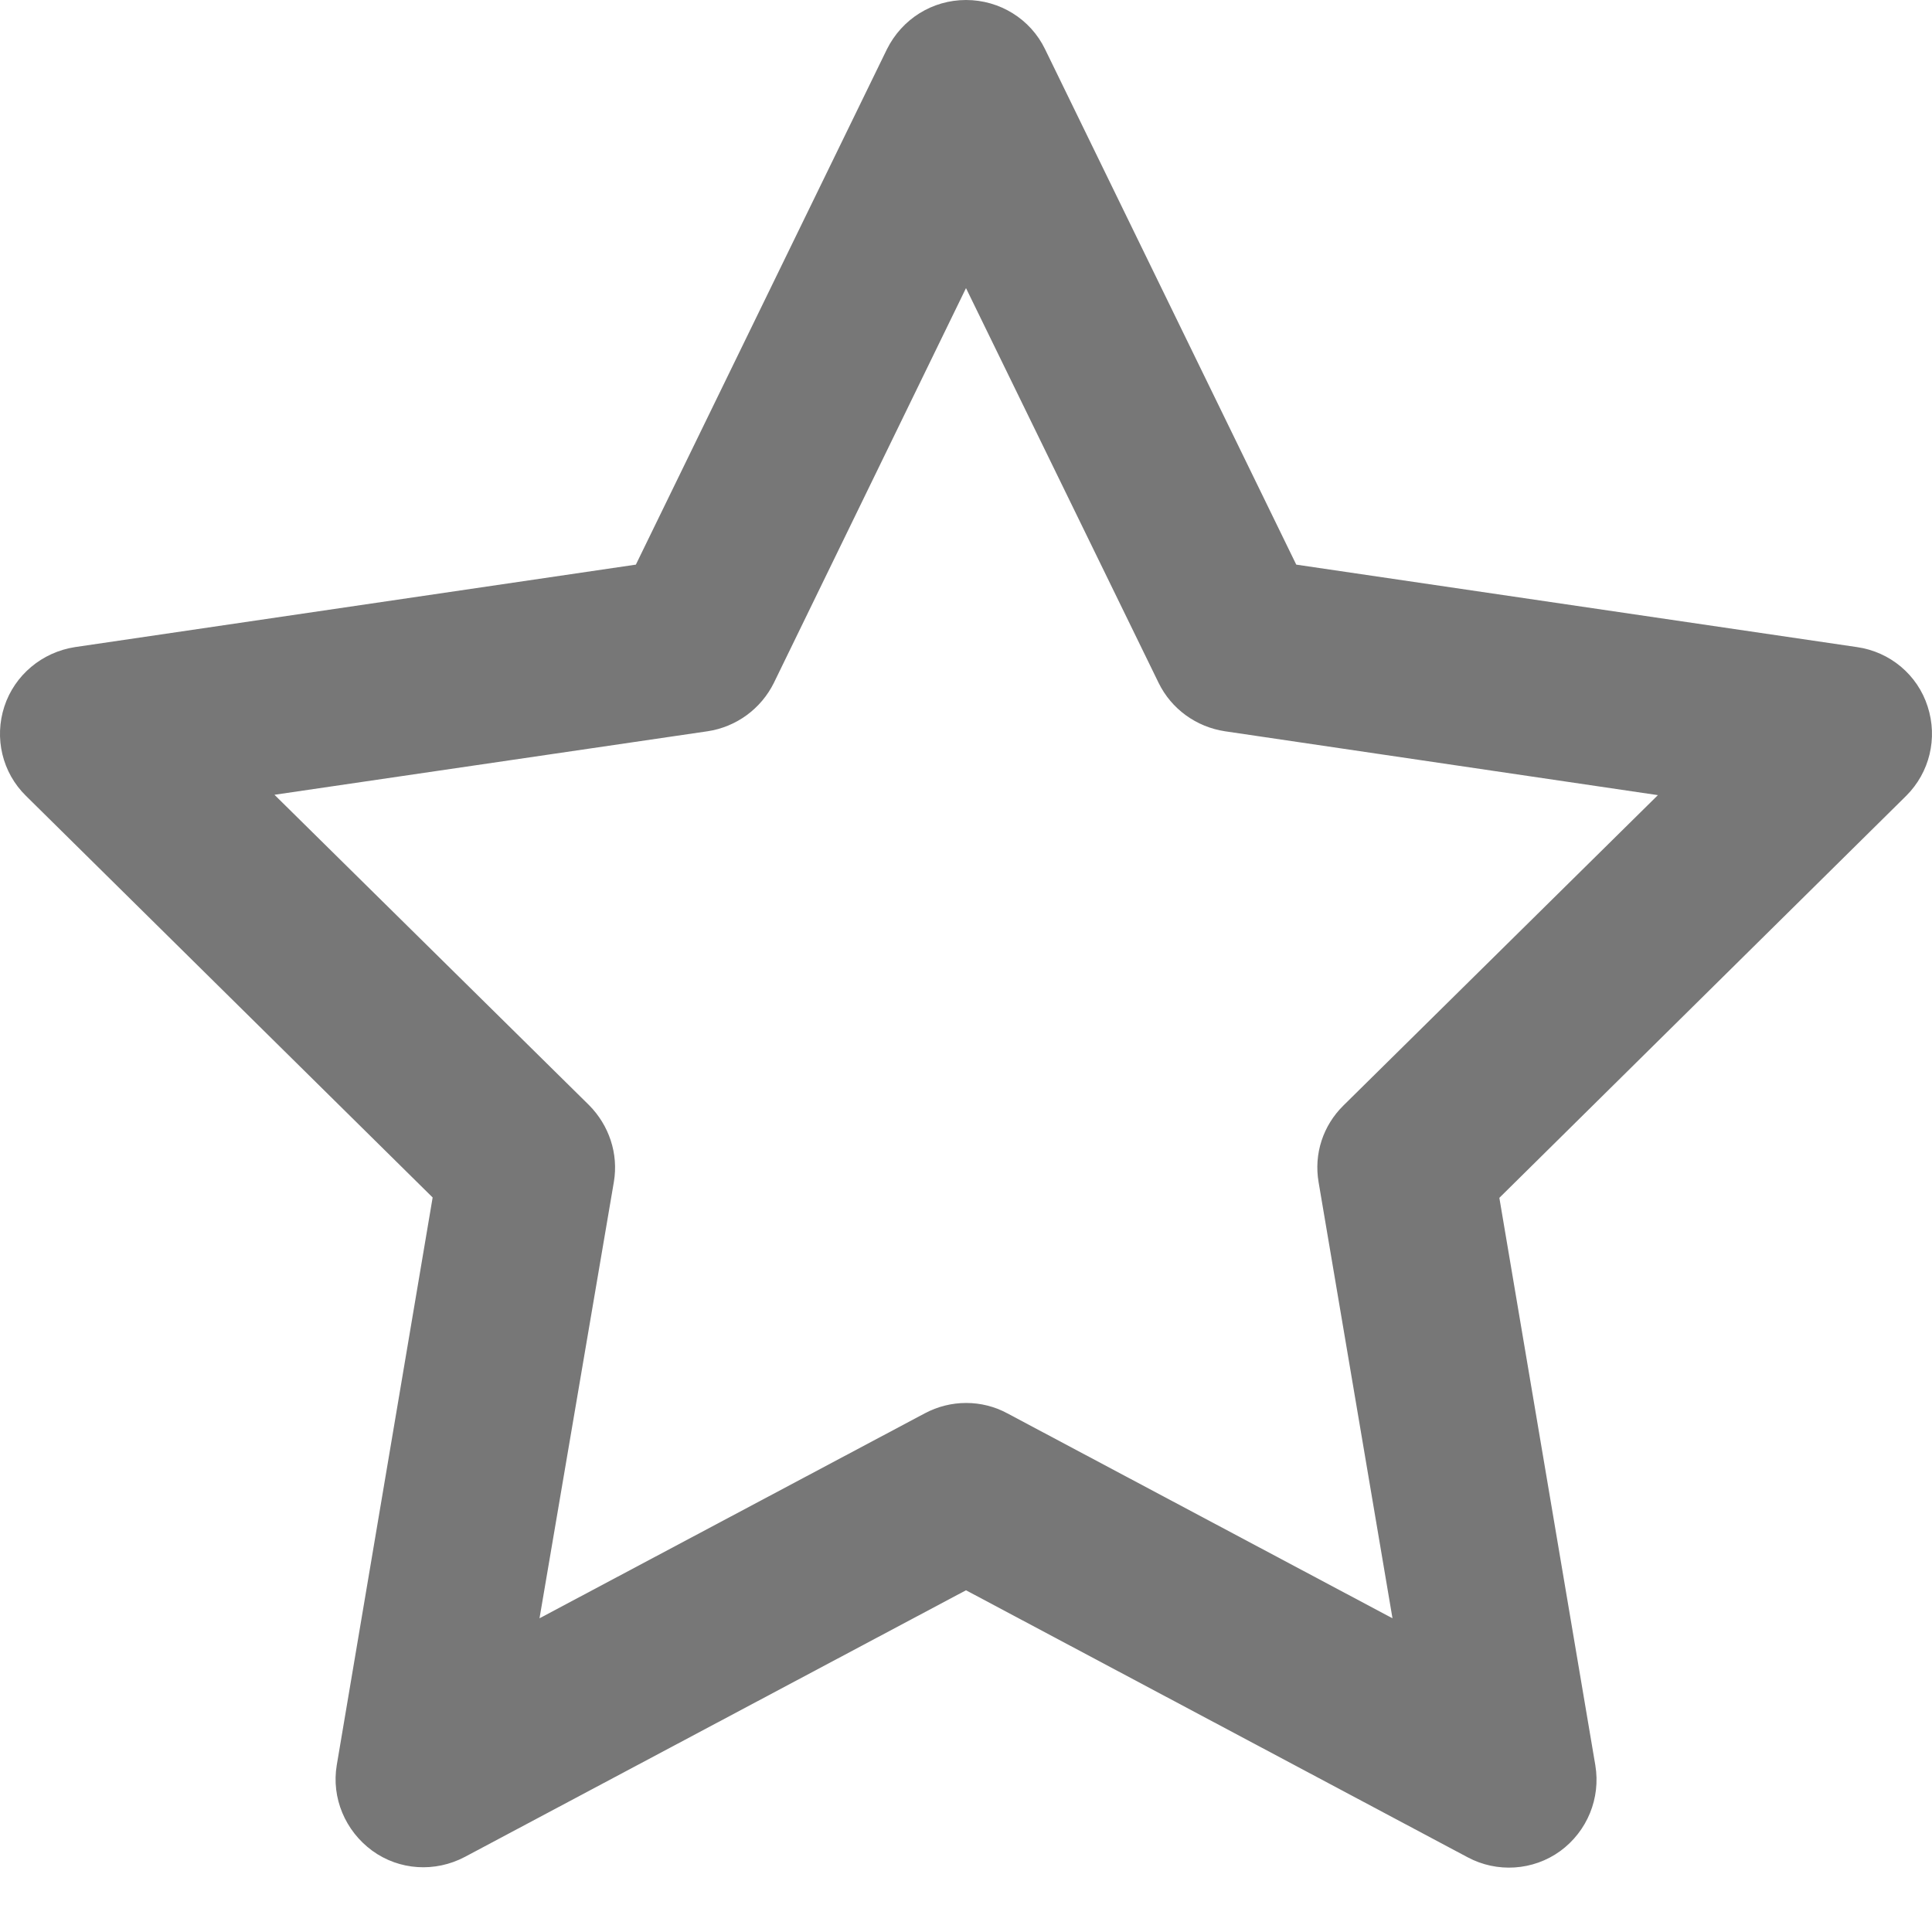 <svg width="16" height="16" viewBox="0 0 16 16" fill="none" xmlns="http://www.w3.org/2000/svg">
<g clip-path="url(#clip0_1086_15339)">
<path d="M8 0C8.279 0 8.534 0.157 8.655 0.408L10.735 4.676L15.379 5.359C15.652 5.398 15.88 5.588 15.964 5.851C16.049 6.114 15.98 6.398 15.786 6.591L12.417 9.92L13.212 14.62C13.257 14.892 13.145 15.166 12.921 15.33C12.696 15.493 12.396 15.511 12.154 15.381L8 13.17L3.85 15.378C3.604 15.508 3.307 15.49 3.083 15.327C2.859 15.163 2.743 14.889 2.789 14.617L3.583 9.917L0.215 6.591C0.018 6.398 -0.049 6.111 0.036 5.851C0.121 5.591 0.348 5.401 0.621 5.359L5.266 4.676L7.345 0.408C7.47 0.157 7.721 0 8 0ZM8 2.386L6.409 5.655C6.303 5.869 6.099 6.02 5.86 6.056L2.273 6.582L4.878 9.152C5.044 9.319 5.123 9.554 5.084 9.787L4.468 13.402L7.658 11.705C7.873 11.59 8.131 11.59 8.343 11.705L11.532 13.402L10.92 9.79C10.88 9.557 10.956 9.322 11.126 9.155L13.73 6.585L10.144 6.056C9.907 6.02 9.701 5.872 9.595 5.655L8 2.386Z" fill="#777777"/>
</g>
<defs>
<clipPath id="clip0_1086_15339">
<rect width="16" height="16" fill="white"/>
</clipPath>
</defs>
</svg>
